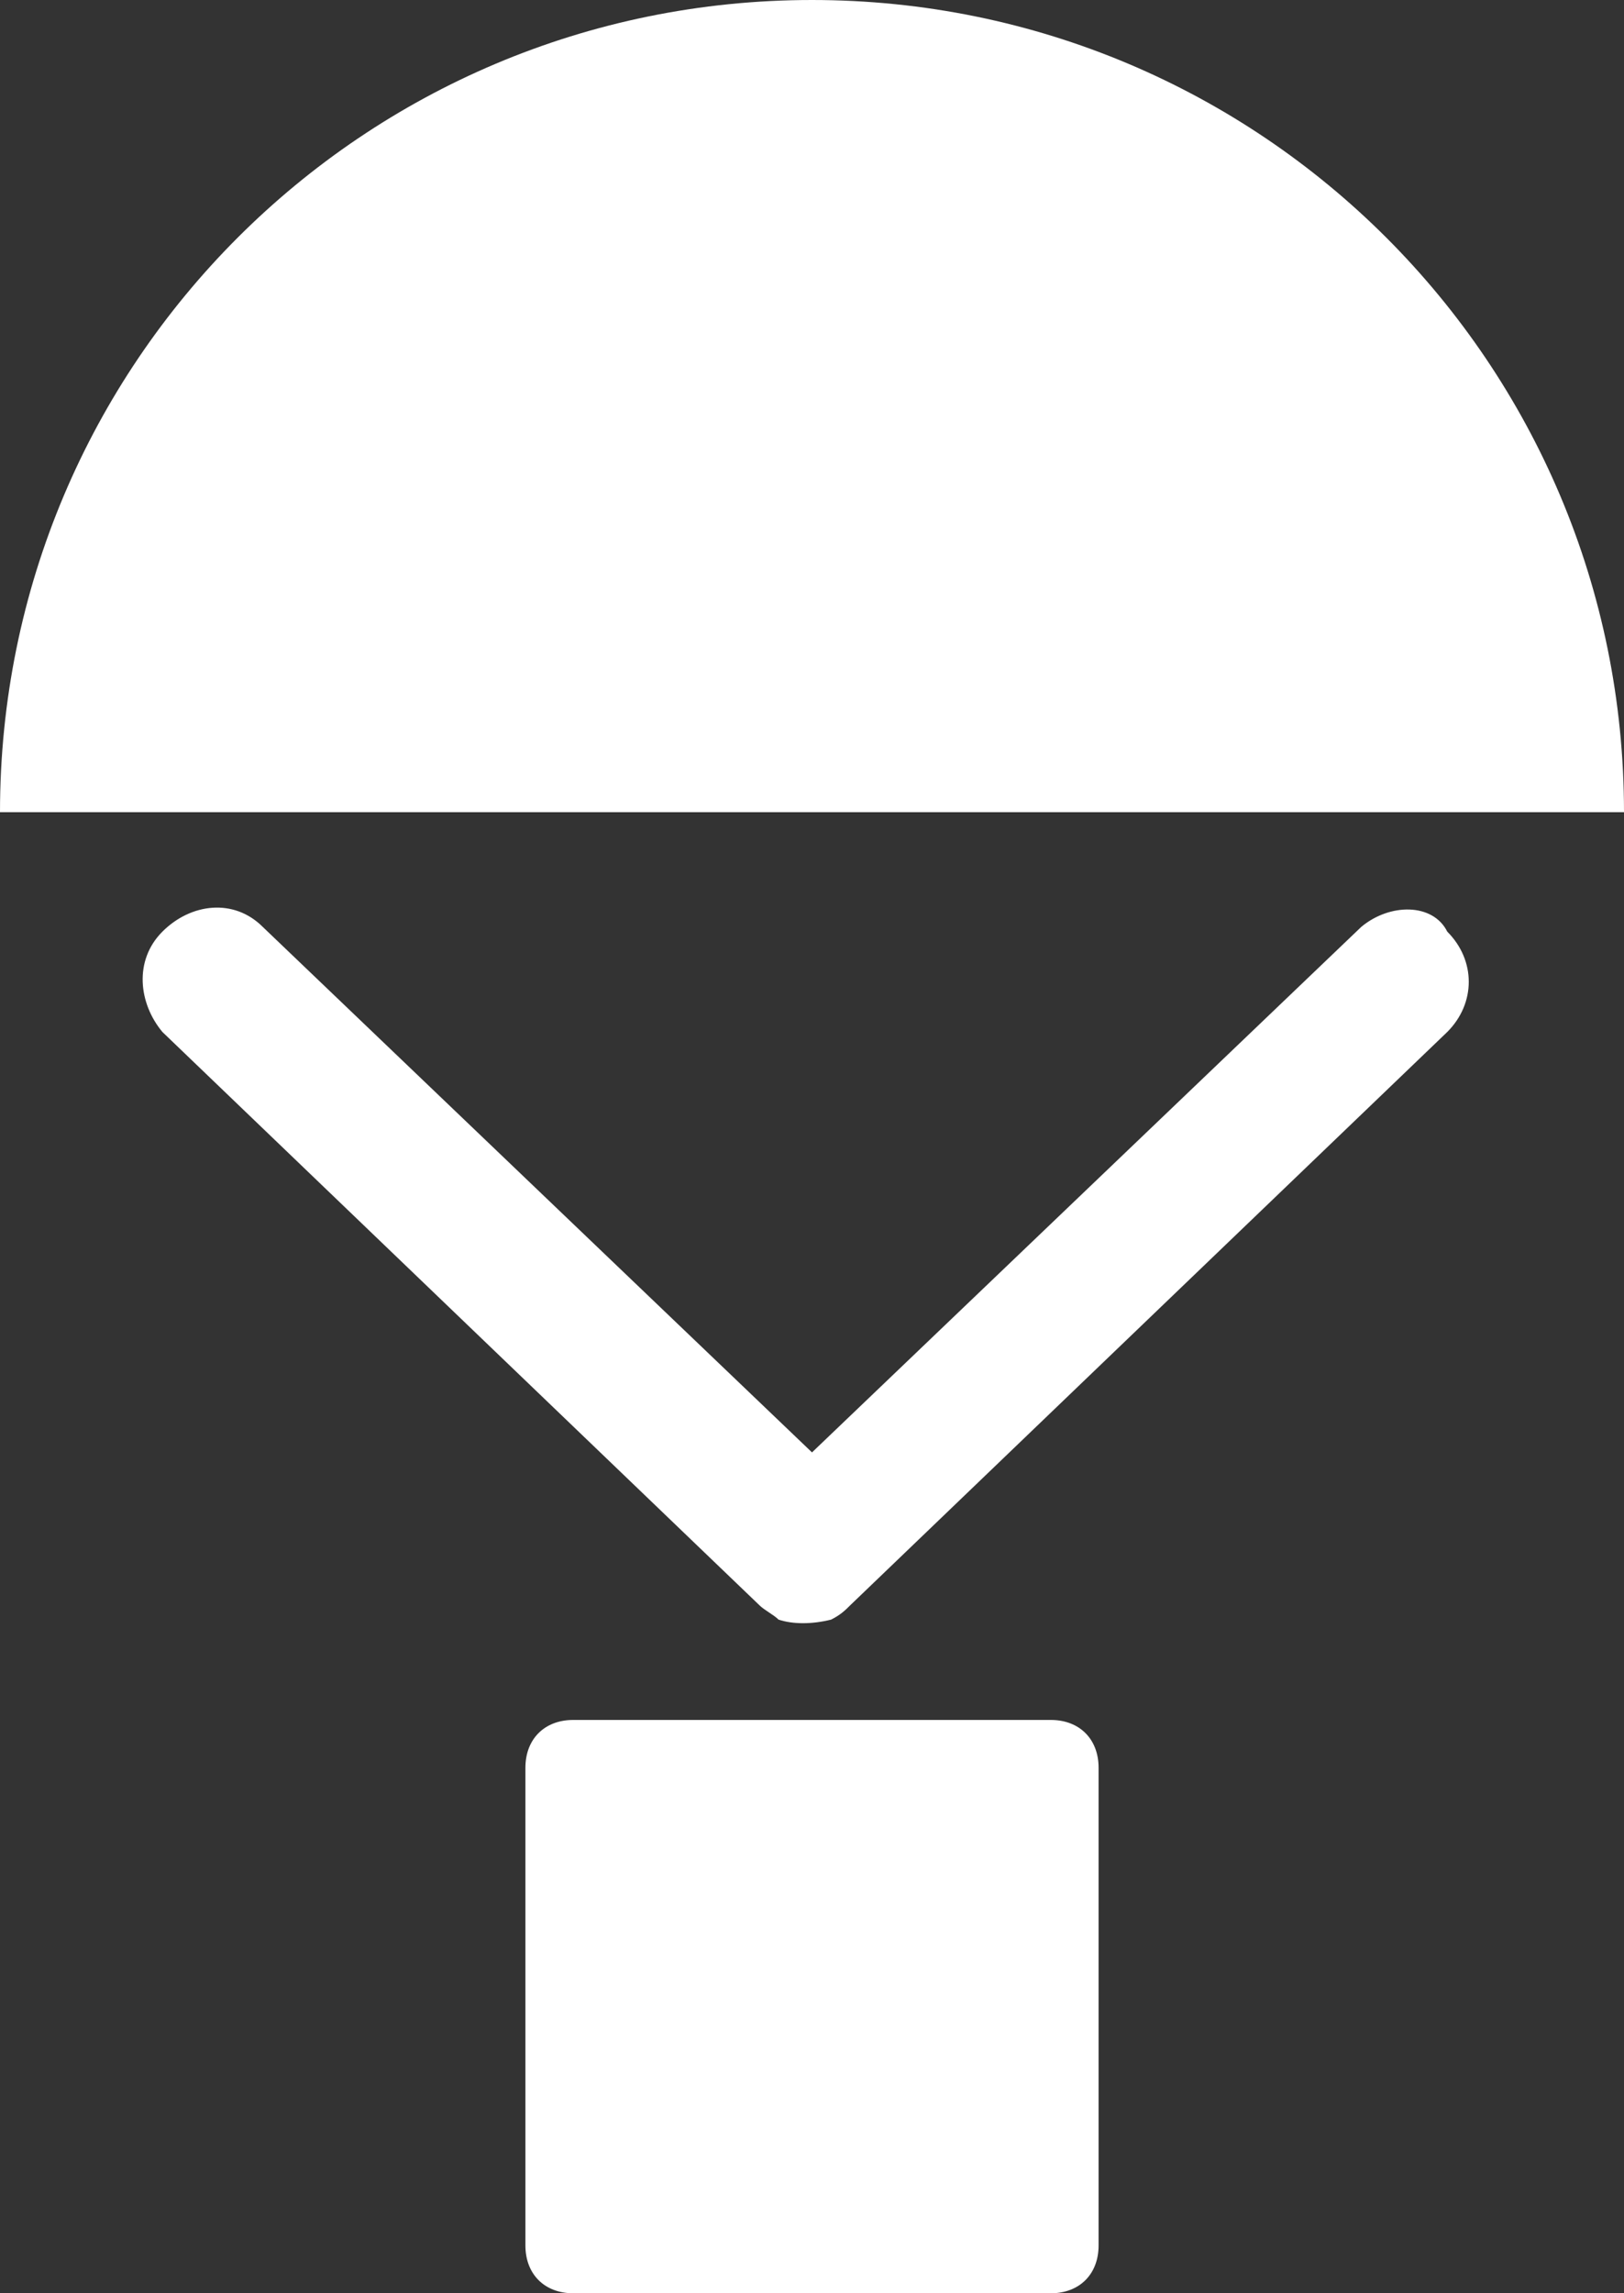 <?xml version="1.0" encoding="utf-8"?>
<!-- Generator: Adobe Illustrator 25.0.0, SVG Export Plug-In . SVG Version: 6.00 Build 0)  -->
<svg version="1.1" id="Layer_1" xmlns="http://www.w3.org/2000/svg" xmlns:xlink="http://www.w3.org/1999/xlink" x="0px" y="0px"
	 viewBox="0 0 34 48" style="enable-background:new 0 0 34 48;" xml:space="preserve">
<rect x="0" y="0" width="34" height="48" fill="#333333" stroke="none"/>
<style type="text/css">
	.st0{fill:#fff;}
</style>
<g id="Layer_2_1_">
	<g id="Icons">
		<path class="st0" d="M17,0C7.6,0,0,7.6,0,17h34C34,7.6,26.4,0,17,0C17,0,17,0,17,0z"/>
		<path class="st0" d="M28.5,19.4L17,30.4l-11.5-11c-0.6-0.6-1.5-0.5-2.1,0.1c-0.6,0.6-0.5,1.5,0,2.1l12.5,12c0,0,0,0,0,0
			c0.1,0.1,0.3,0.2,0.4,0.3c0,0,0,0,0,0c0.3,0.1,0.7,0.1,1.1,0c0,0,0,0,0,0c0.2-0.1,0.3-0.2,0.4-0.3c0,0,0,0,0,0l12.5-12
			c0.6-0.6,0.6-1.5,0-2.1C30,18.9,29.1,18.9,28.5,19.4z"/>
		<path class="st0" d="M12,36h10c0.6,0,1,0.4,1,1v10c0,0.6-0.4,1-1,1H12c-0.6,0-1-0.4-1-1V37C11,36.4,11.4,36,12,36z"/>
	</g>
</g>
</svg>
